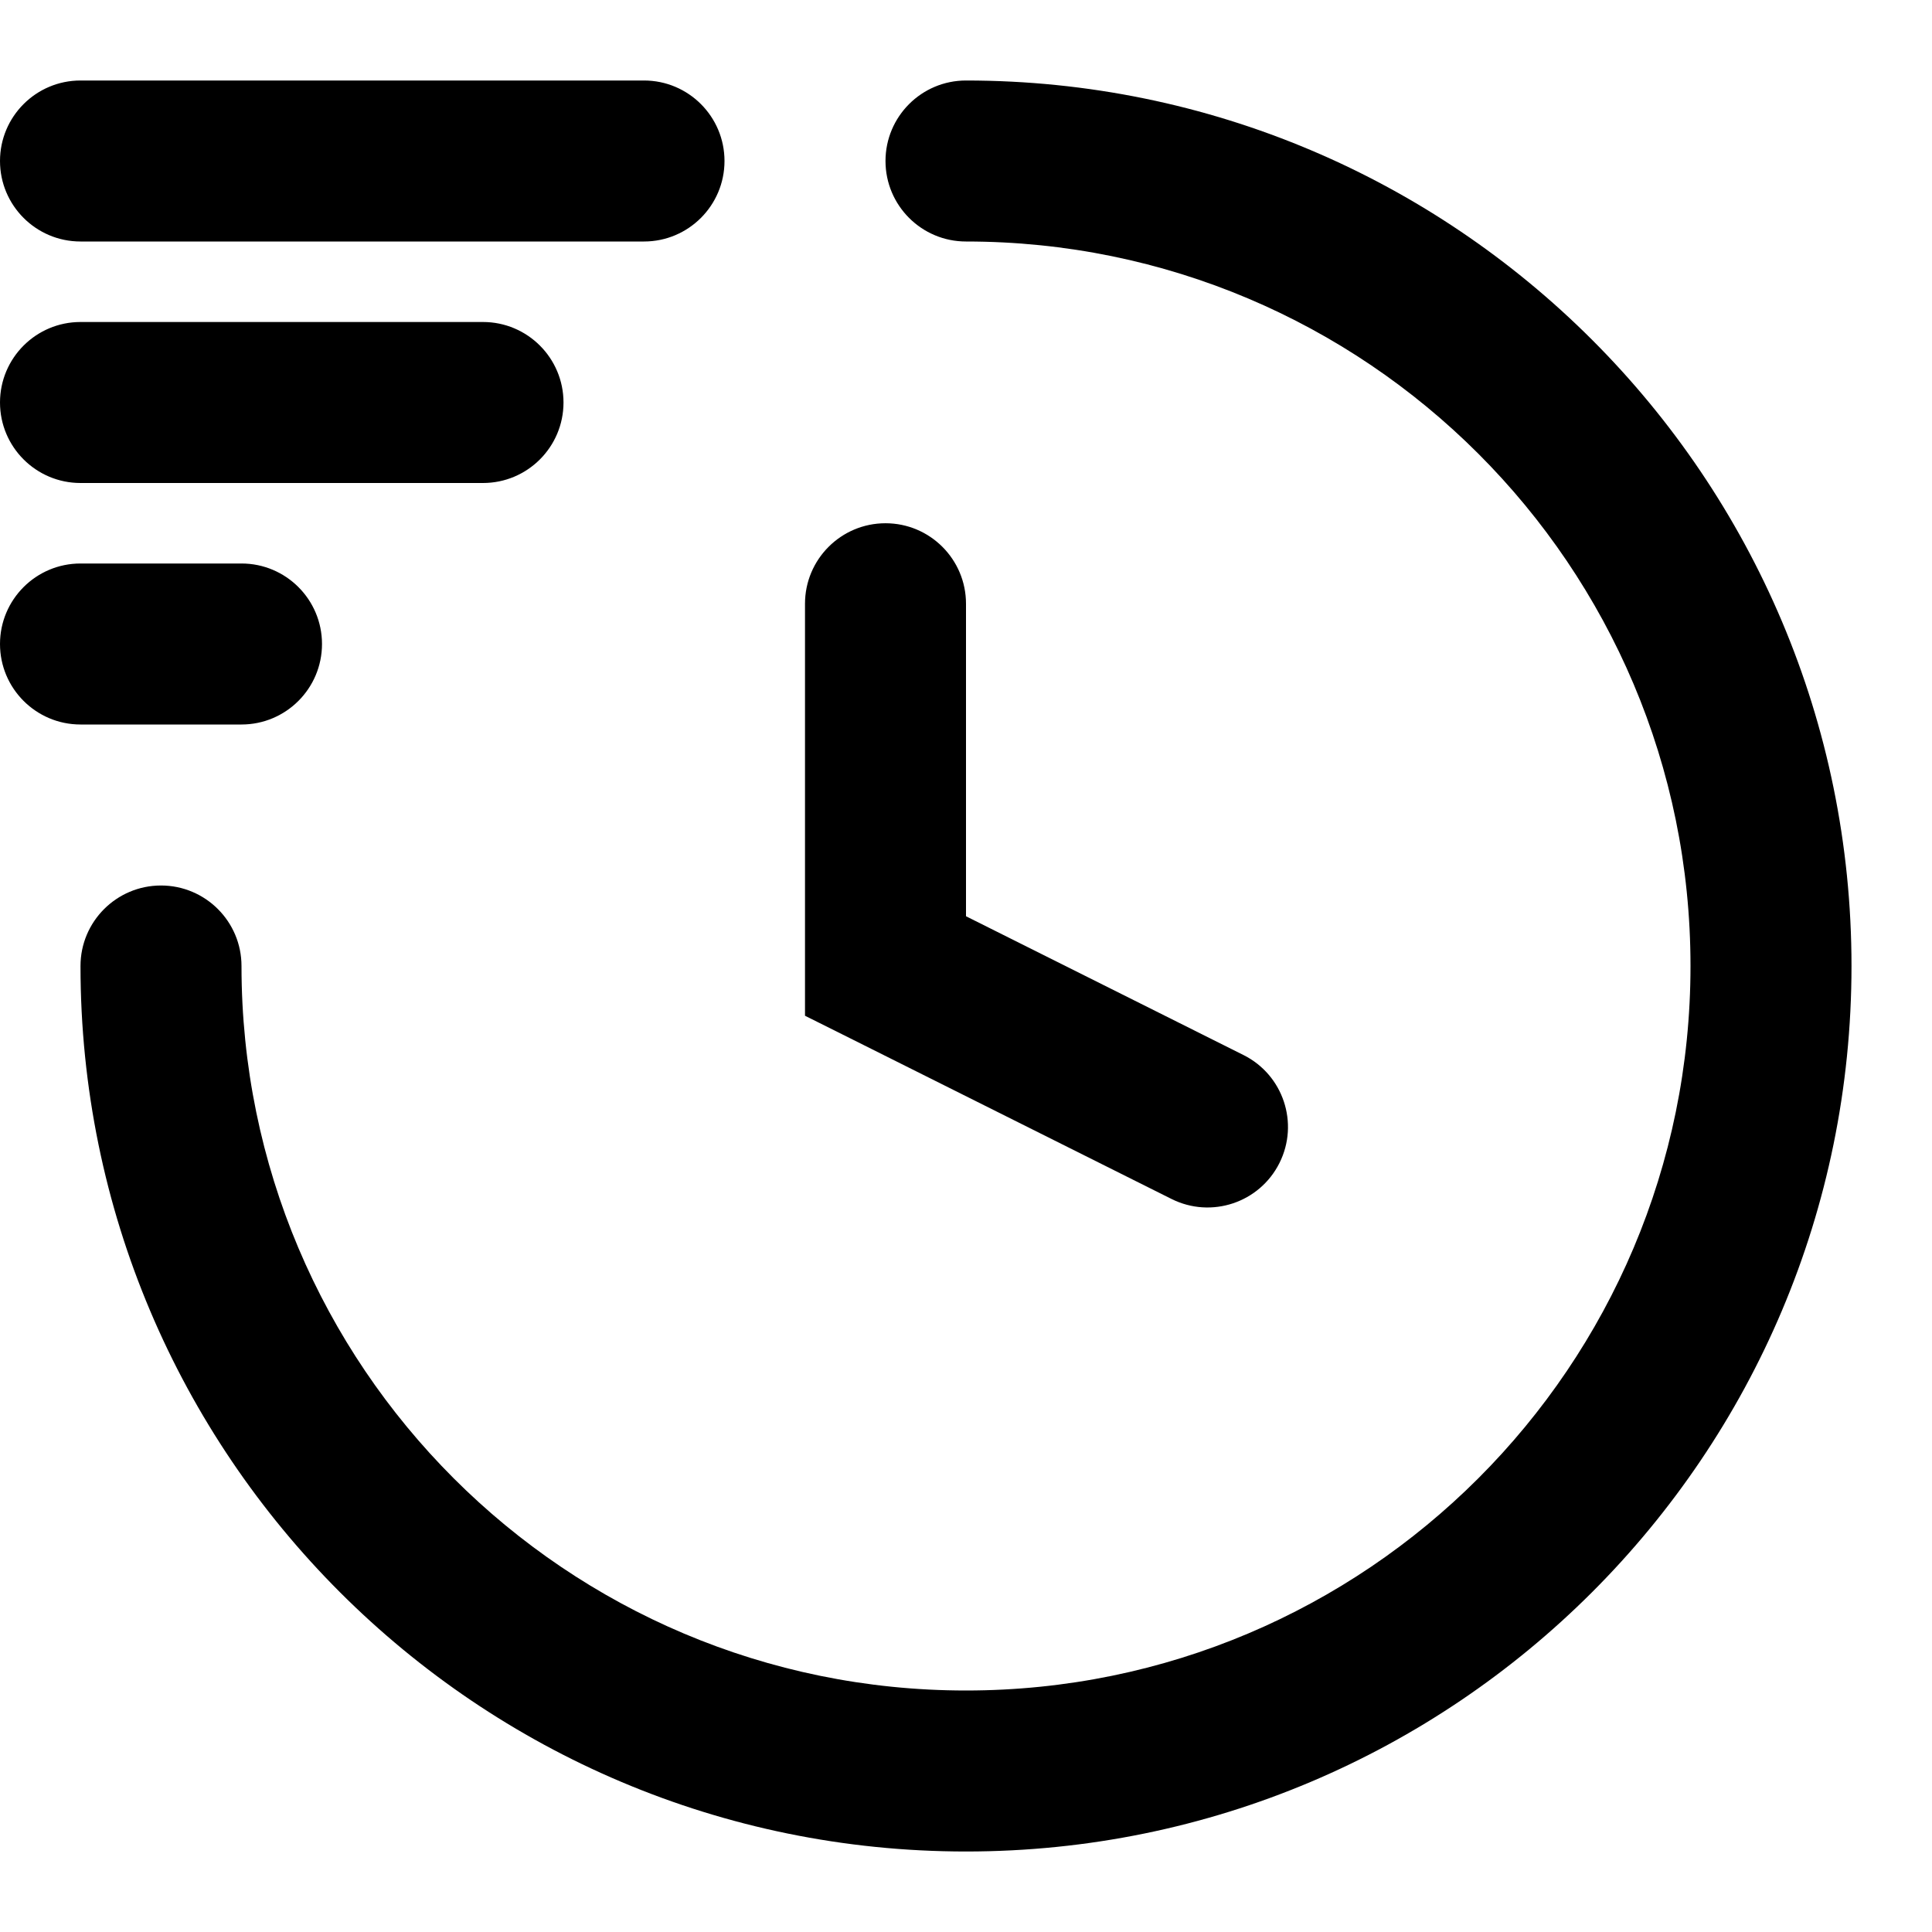 <svg viewBox="0 0 24 24" xmlns="http://www.w3.org/2000/svg">
<path fill-rule="evenodd" clip-rule="evenodd" d="M1 1C0.448 1 0 1.448 0 2C0 2.552 0.448 3 1 3L8 3C8.552 3 9 2.552 9 2C9 1.448 8.552 1 8 1H1ZM11 2C11 1.448 11.448 1 12 1C18.075 1 23 5.925 23 12C23 18.075 18.075 23 12 23C5.925 23 1 18.075 1 12C1 11.448 1.448 11 2 11C2.552 11 3 11.448 3 12C3 16.971 7.029 21 12 21C16.971 21 21 16.971 21 12C21 7.029 16.971 3 12 3C11.448 3 11 2.552 11 2ZM11 6.5C11.552 6.5 12 6.948 12 7.5V11.382L15.447 13.106C15.941 13.353 16.141 13.953 15.894 14.447C15.647 14.941 15.047 15.141 14.553 14.894L10.553 12.894L10 12.618V12V7.5C10 6.948 10.448 6.5 11 6.5ZM0 5C0 4.448 0.448 4 1 4H6C6.552 4 7 4.448 7 5C7 5.552 6.552 6 6 6H1C0.448 6 0 5.552 0 5ZM1 7C0.448 7 0 7.448 0 8C0 8.552 0.448 9 1 9H3C3.552 9 4 8.552 4 8C4 7.448 3.552 7 3 7H1Z"/>
</svg>
